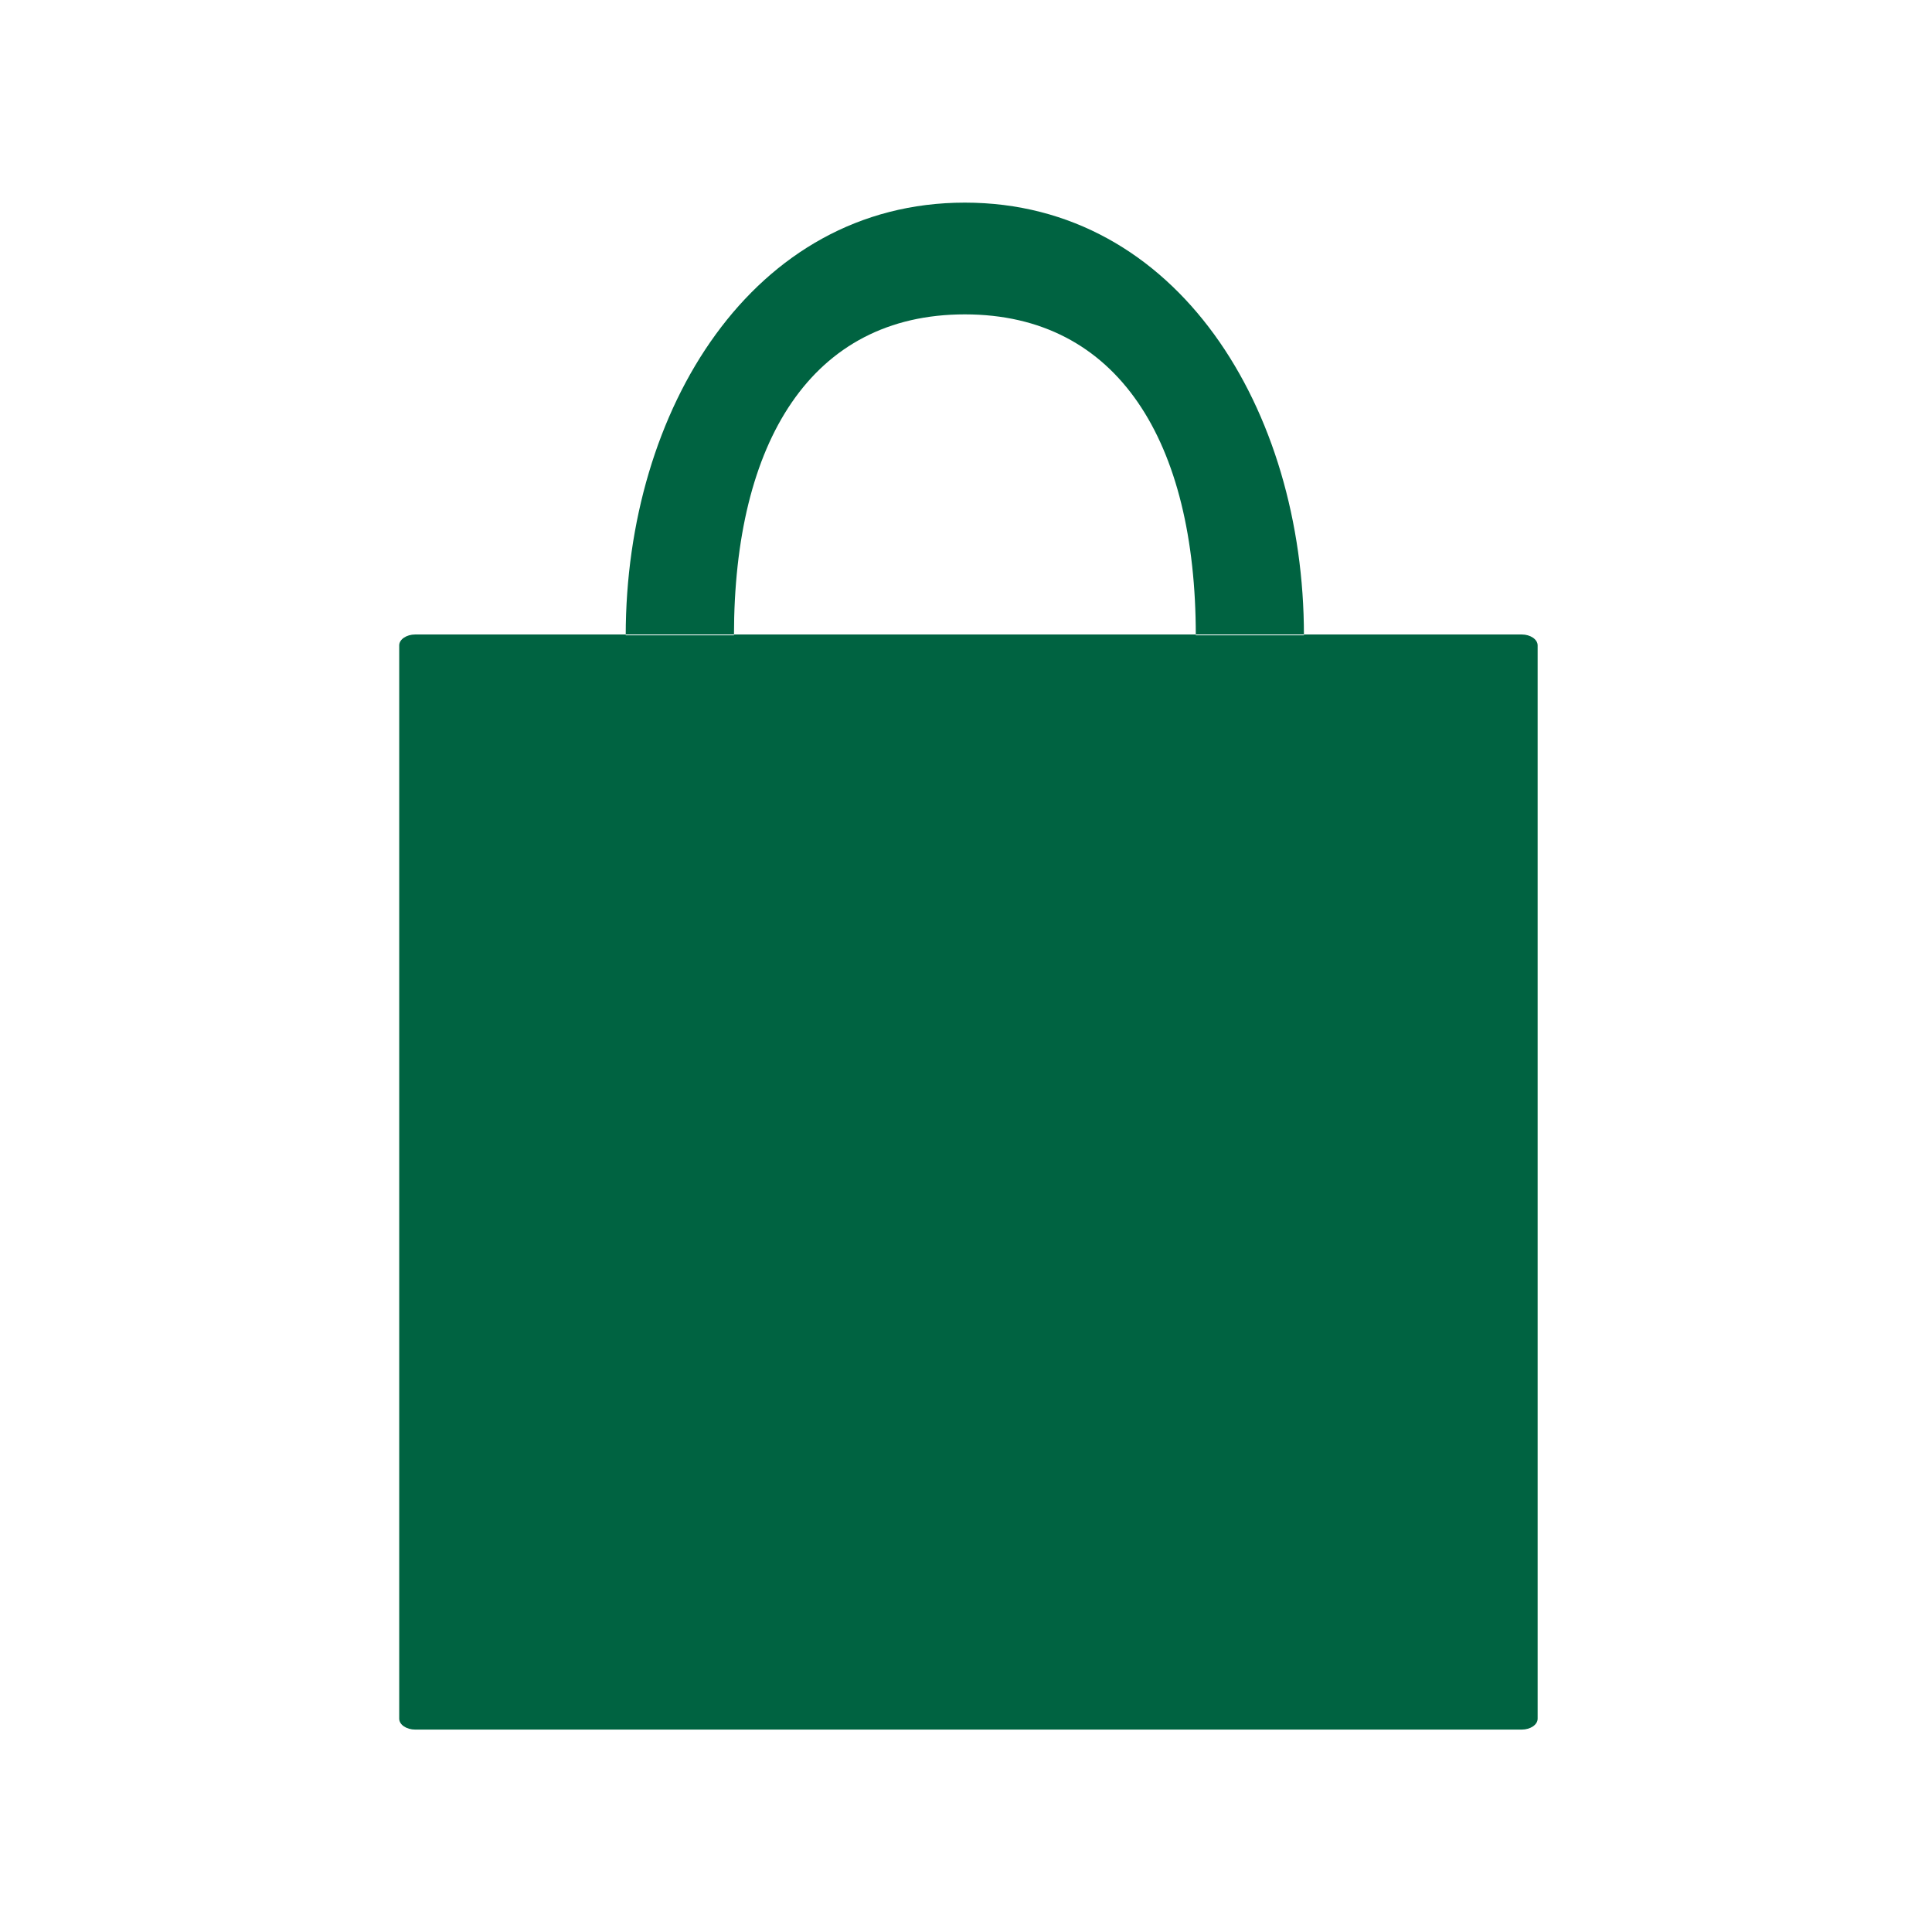 <?xml version="1.0" encoding="utf-8"?>
<!-- Generator: Adobe Illustrator 16.0.4, SVG Export Plug-In . SVG Version: 6.00 Build 0)  -->
<!DOCTYPE svg PUBLIC "-//W3C//DTD SVG 1.1//EN" "http://www.w3.org/Graphics/SVG/1.1/DTD/svg11.dtd">
<svg version="1.1" id="Layer_1" xmlns="http://www.w3.org/2000/svg" xmlns:xlink="http://www.w3.org/1999/xlink" x="0px" y="0px"
	 width="512px" height="512px" viewBox="0 0 512 512" enable-background="new 0 0 512 512" xml:space="preserve">
<path fill="#006341" d="M345.555,168.365h-28.658c0-51.217-20.533-85.052-61.214-85.052c-40.684,0-61.172,33.834-61.172,85.052
	h-28.688c0-59.768,33.66-114.667,89.859-114.667C312.088,53.698,345.555,108.598,345.555,168.365 M407.49,171.023
	c0-1.573-1.902-2.881-4.229-2.881H110.036c-2.316,0-4.24,1.308-4.24,2.881v284.448c0,1.597,1.924,2.887,4.24,2.887h293.226
	c2.326,0,4.229-1.29,4.229-2.887V171.023z"/>
</svg>
